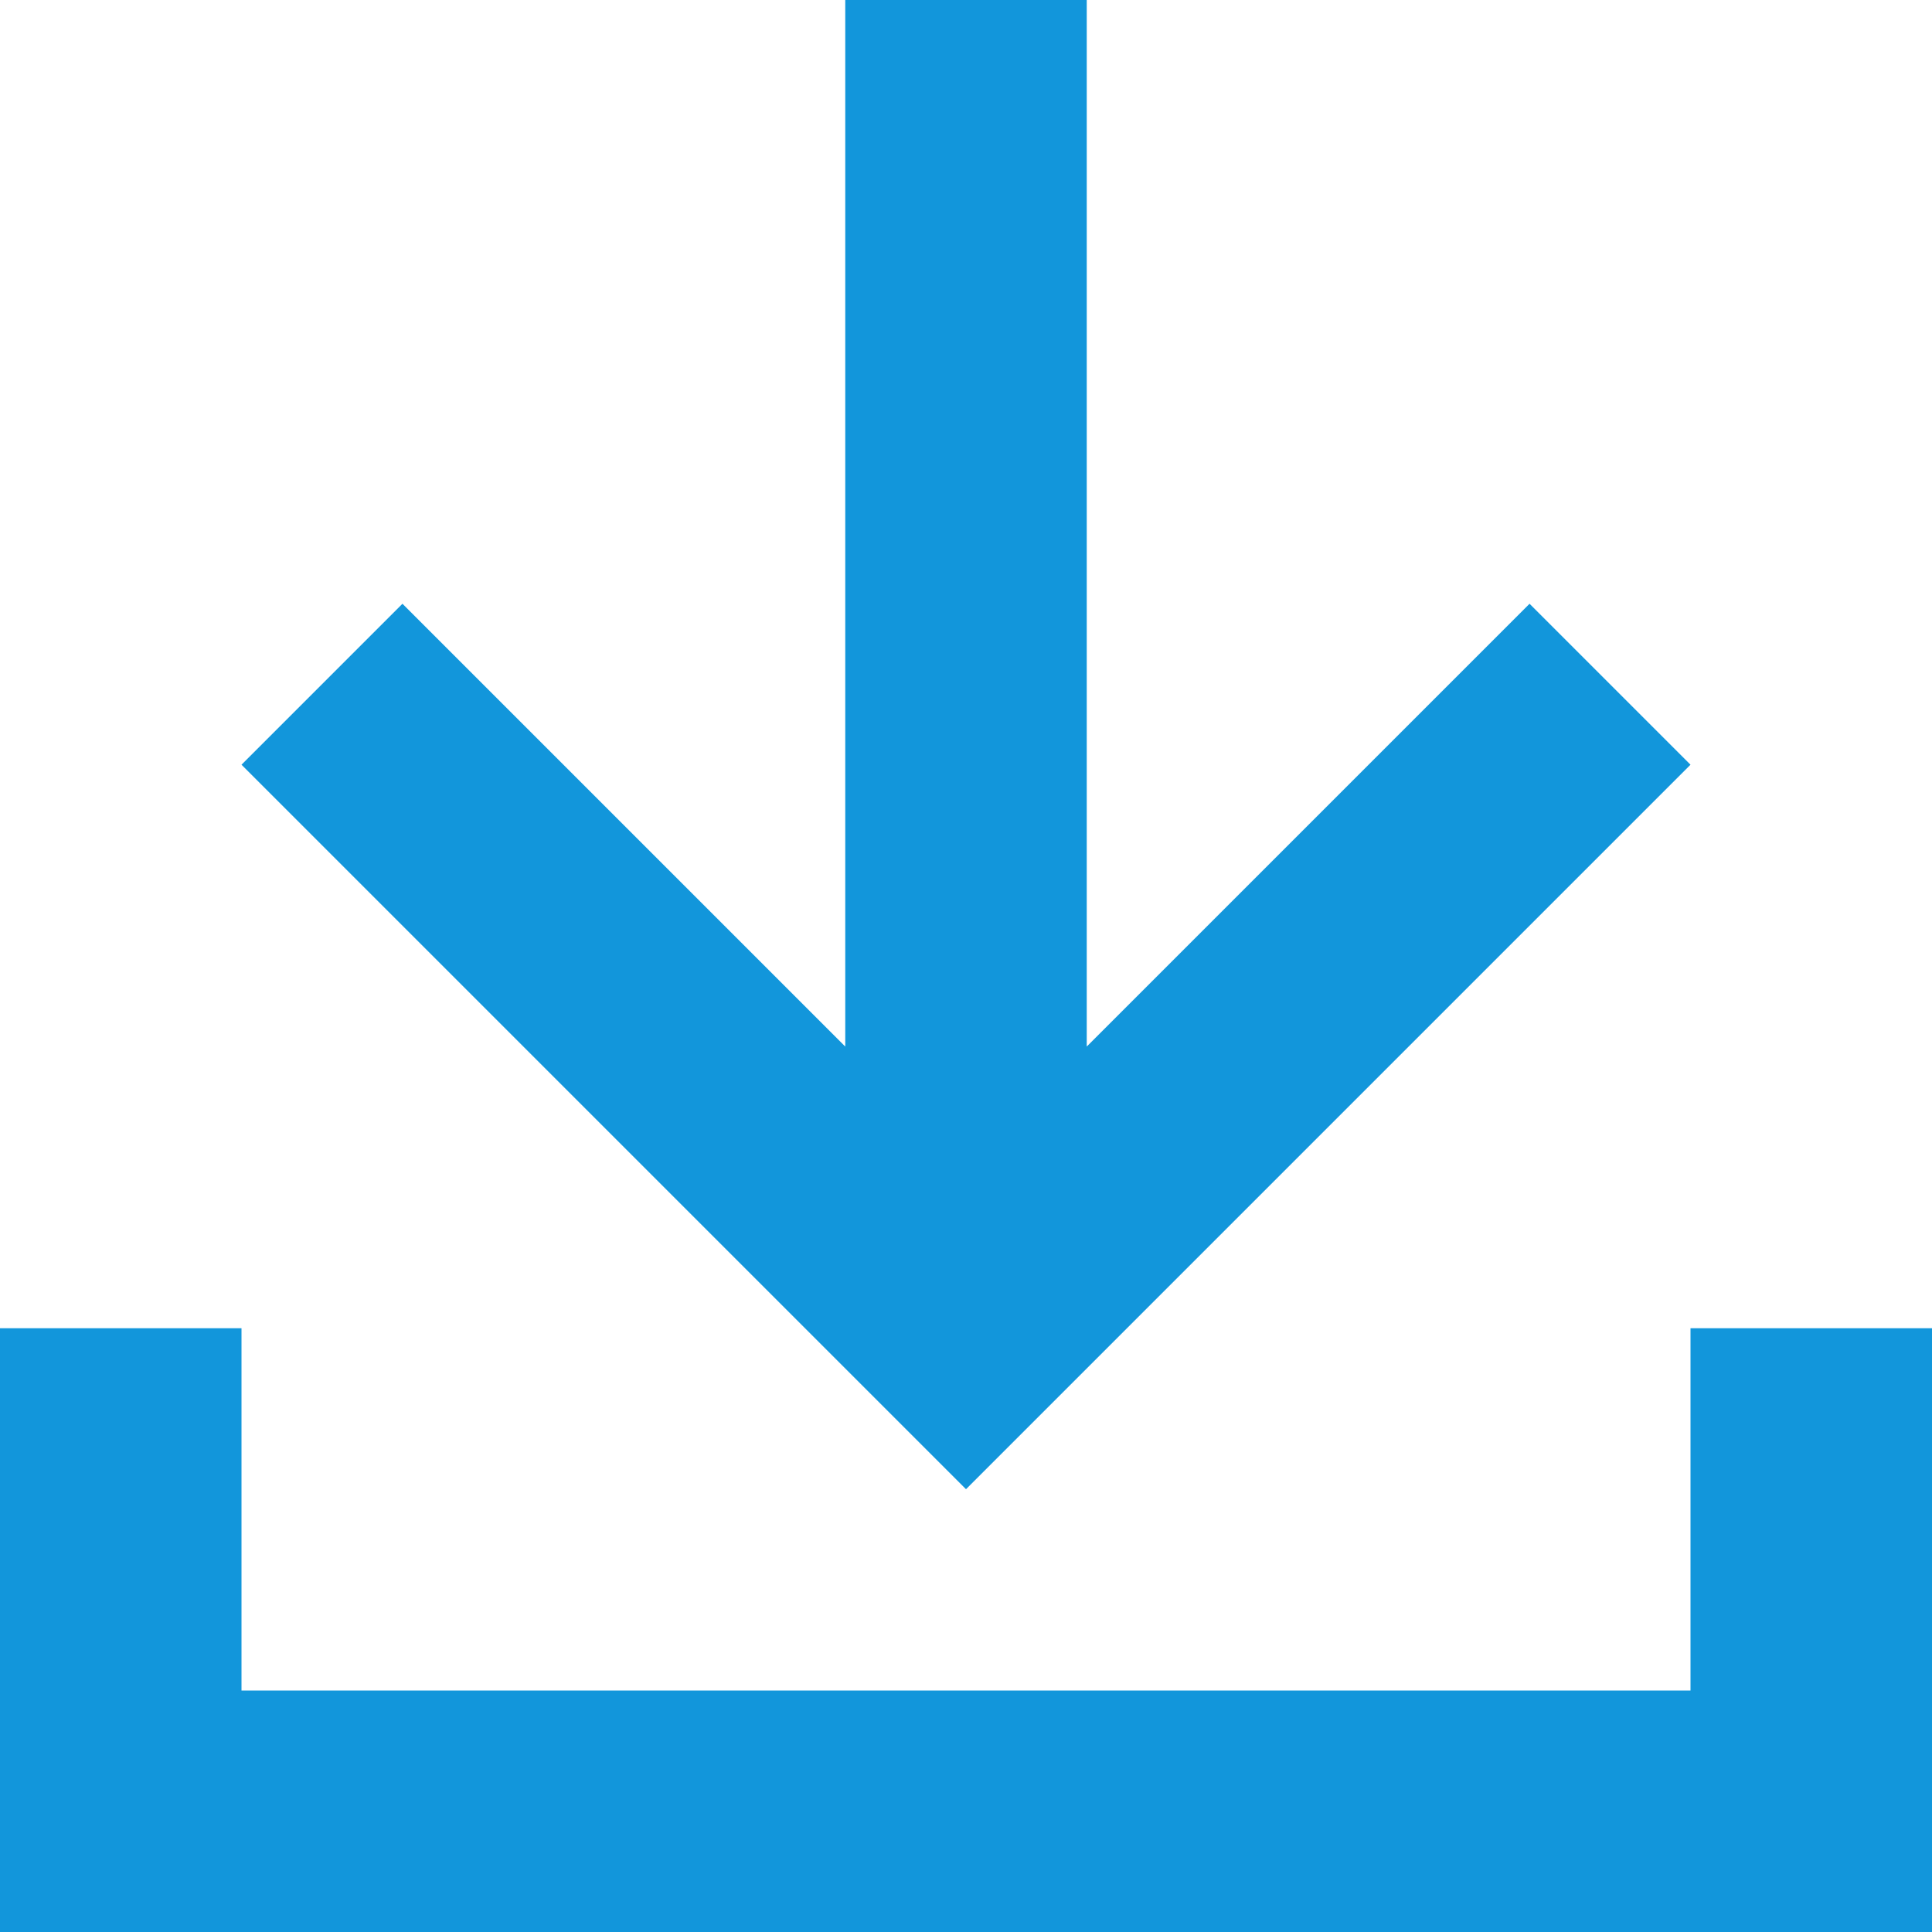<svg t="1732869087980" class="icon" viewBox="0 0 1024 1024" version="1.1" xmlns="http://www.w3.org/2000/svg" p-id="4268" width="32" height="32"><path d="M1024 896v128H0v-320h128v192h768v-192h128v192zM576 554.688L810.688 320 896 405.312l-384 384-384-384L213.312 320 448 554.688V0h128v554.688z" fill="#1296db" p-id="4269"></path></svg>